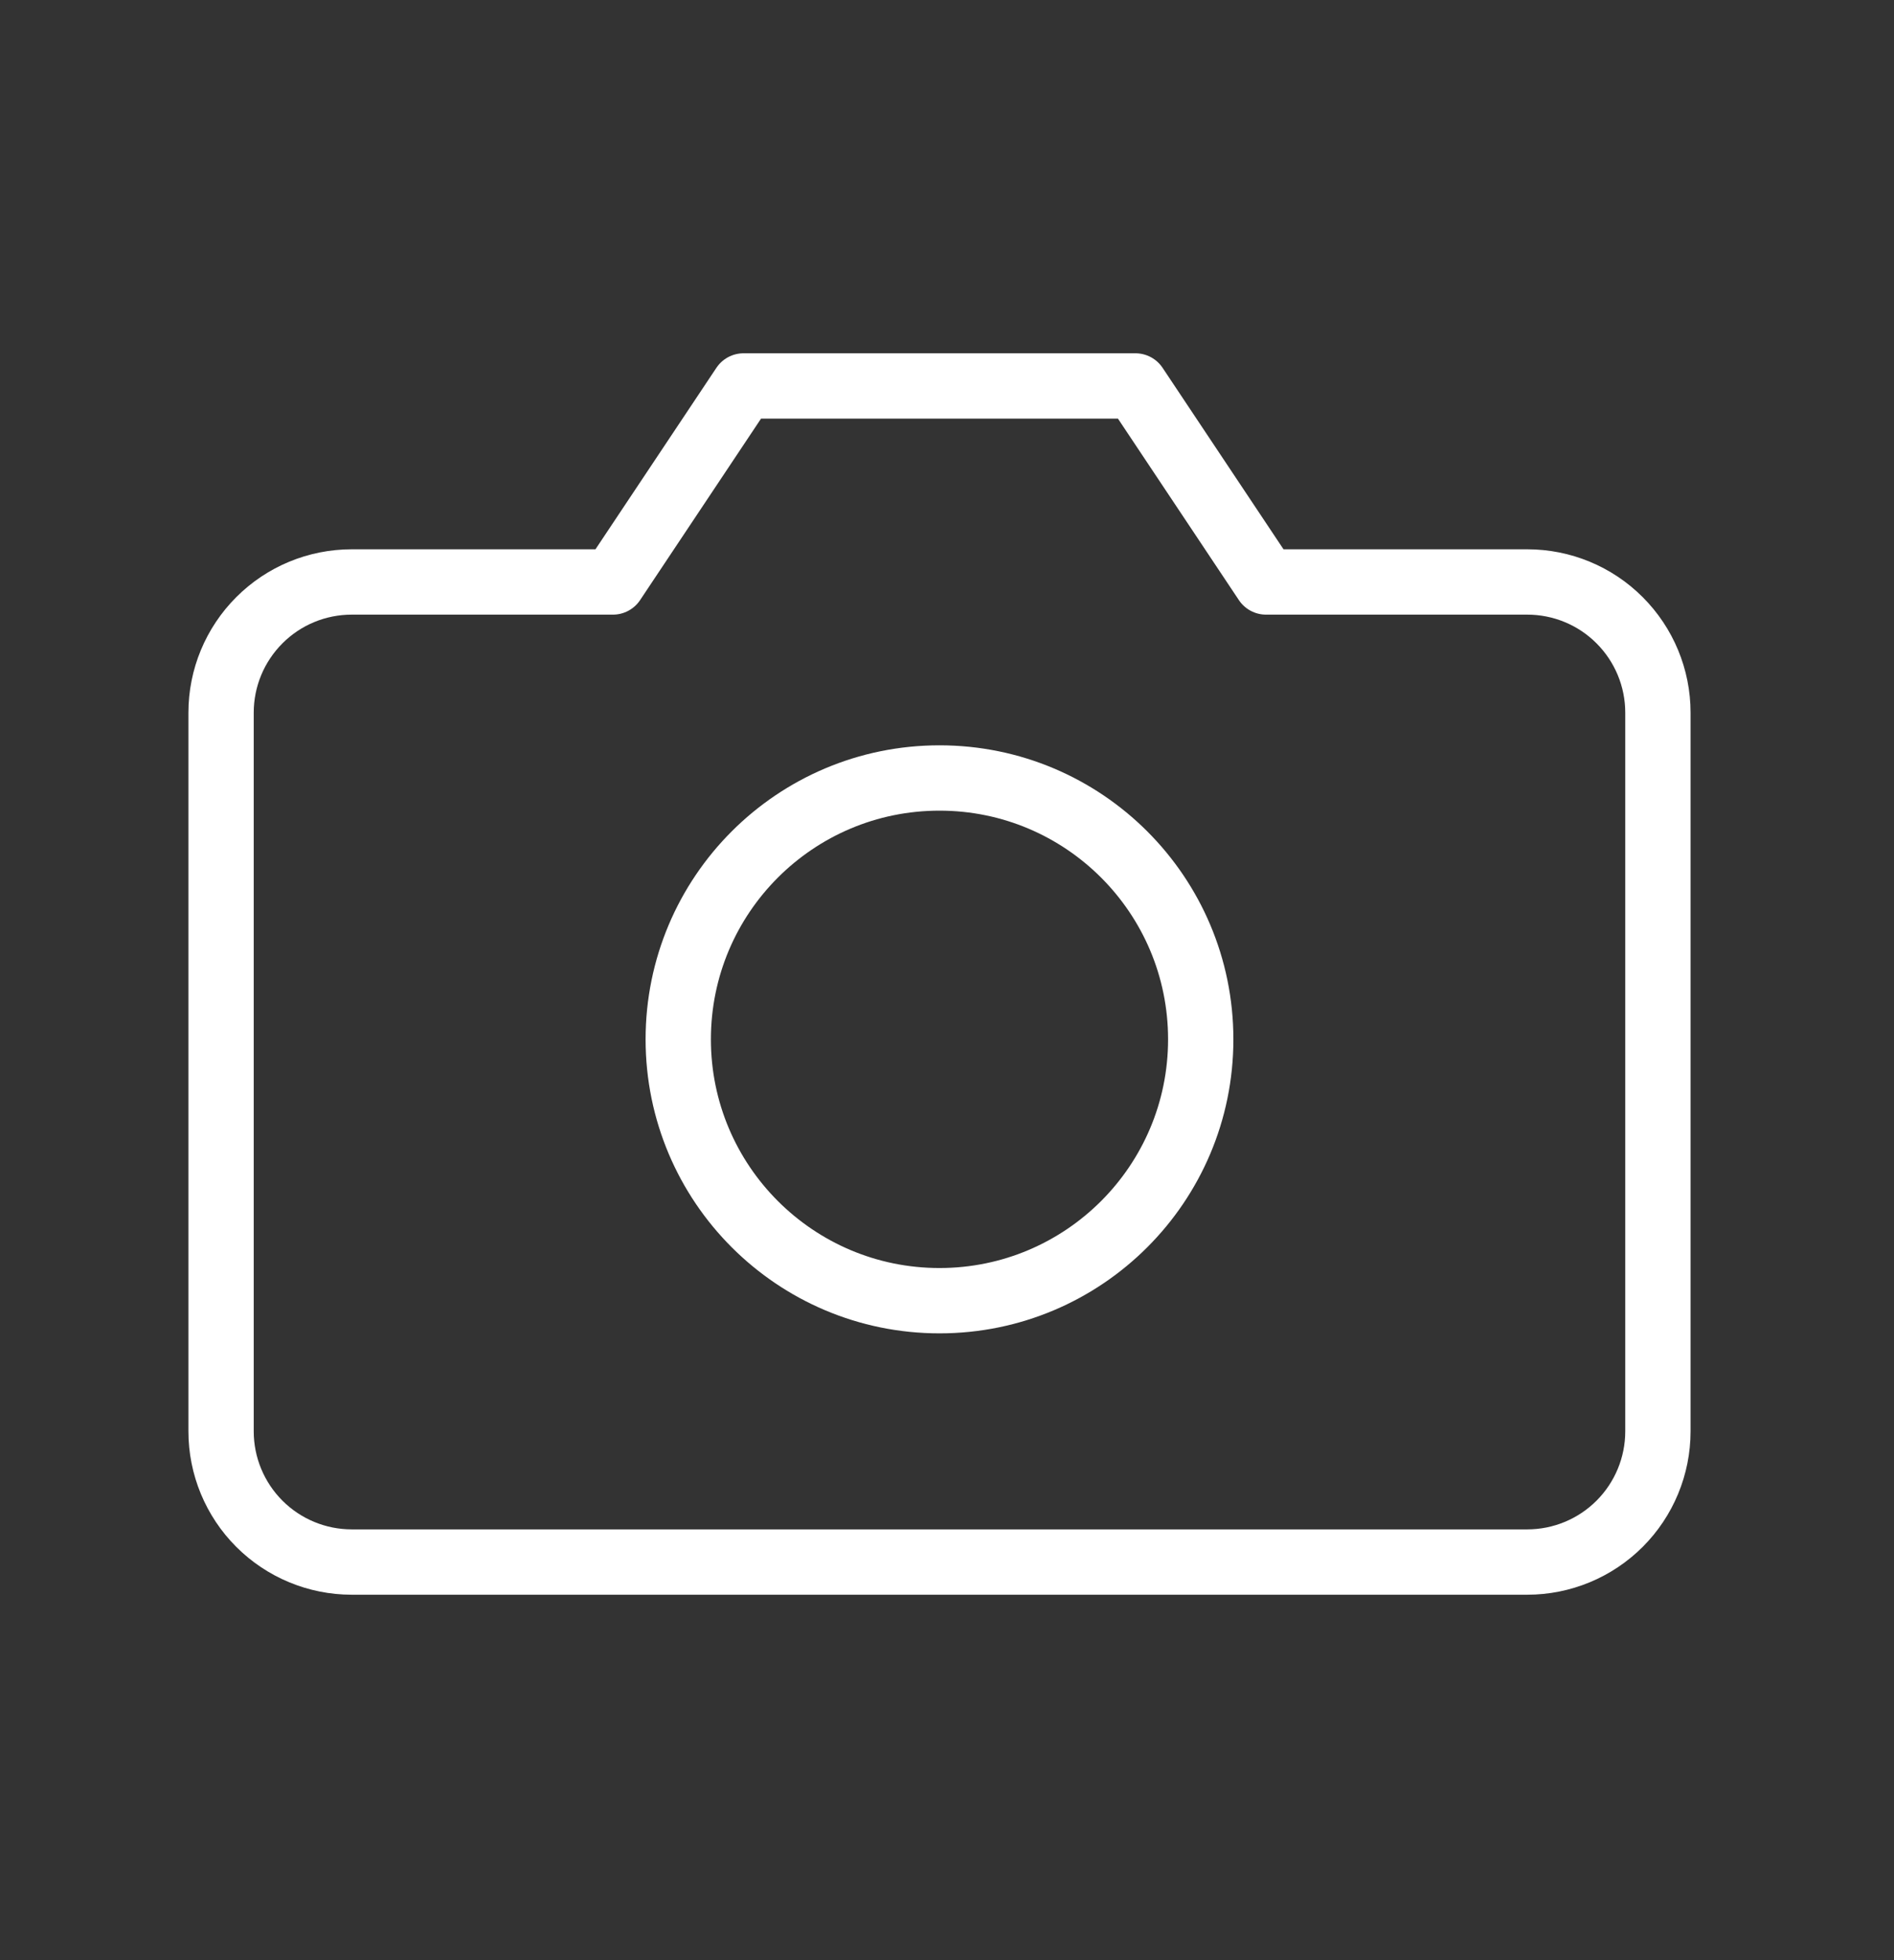 <svg width="29" height="30" viewBox="0 0 29 30" fill="none" xmlns="http://www.w3.org/2000/svg">
<rect x="0" y="0" width="29" height="30" fill="#333333" stroke="none"/>
<path d="M25.385 21.907C25.385 22.437 25.174 22.946 24.799 23.321C24.424 23.696 23.915 23.907 23.385 23.907H5.385C4.855 23.907 4.346 23.696 3.971 23.321C3.596 22.946 3.385 22.437 3.385 21.907V10.907C3.385 10.376 3.596 9.868 3.971 9.493C4.346 9.117 4.855 8.907 5.385 8.907H9.385L11.385 5.907H17.385L19.385 8.907H23.385C23.915 8.907 24.424 9.117 24.799 9.493C25.174 9.868 25.385 10.376 25.385 10.907V21.907Z" stroke="white" stroke-linecap="round" stroke-linejoin="round"/>
<path d="M14.385 19.907C16.594 19.907 18.385 18.116 18.385 15.907C18.385 13.697 16.594 11.907 14.385 11.907C12.176 11.907 10.385 13.697 10.385 15.907C10.385 18.116 12.176 19.907 14.385 19.907Z" stroke="white" stroke-linecap="round" stroke-linejoin="round"/>
</svg>
